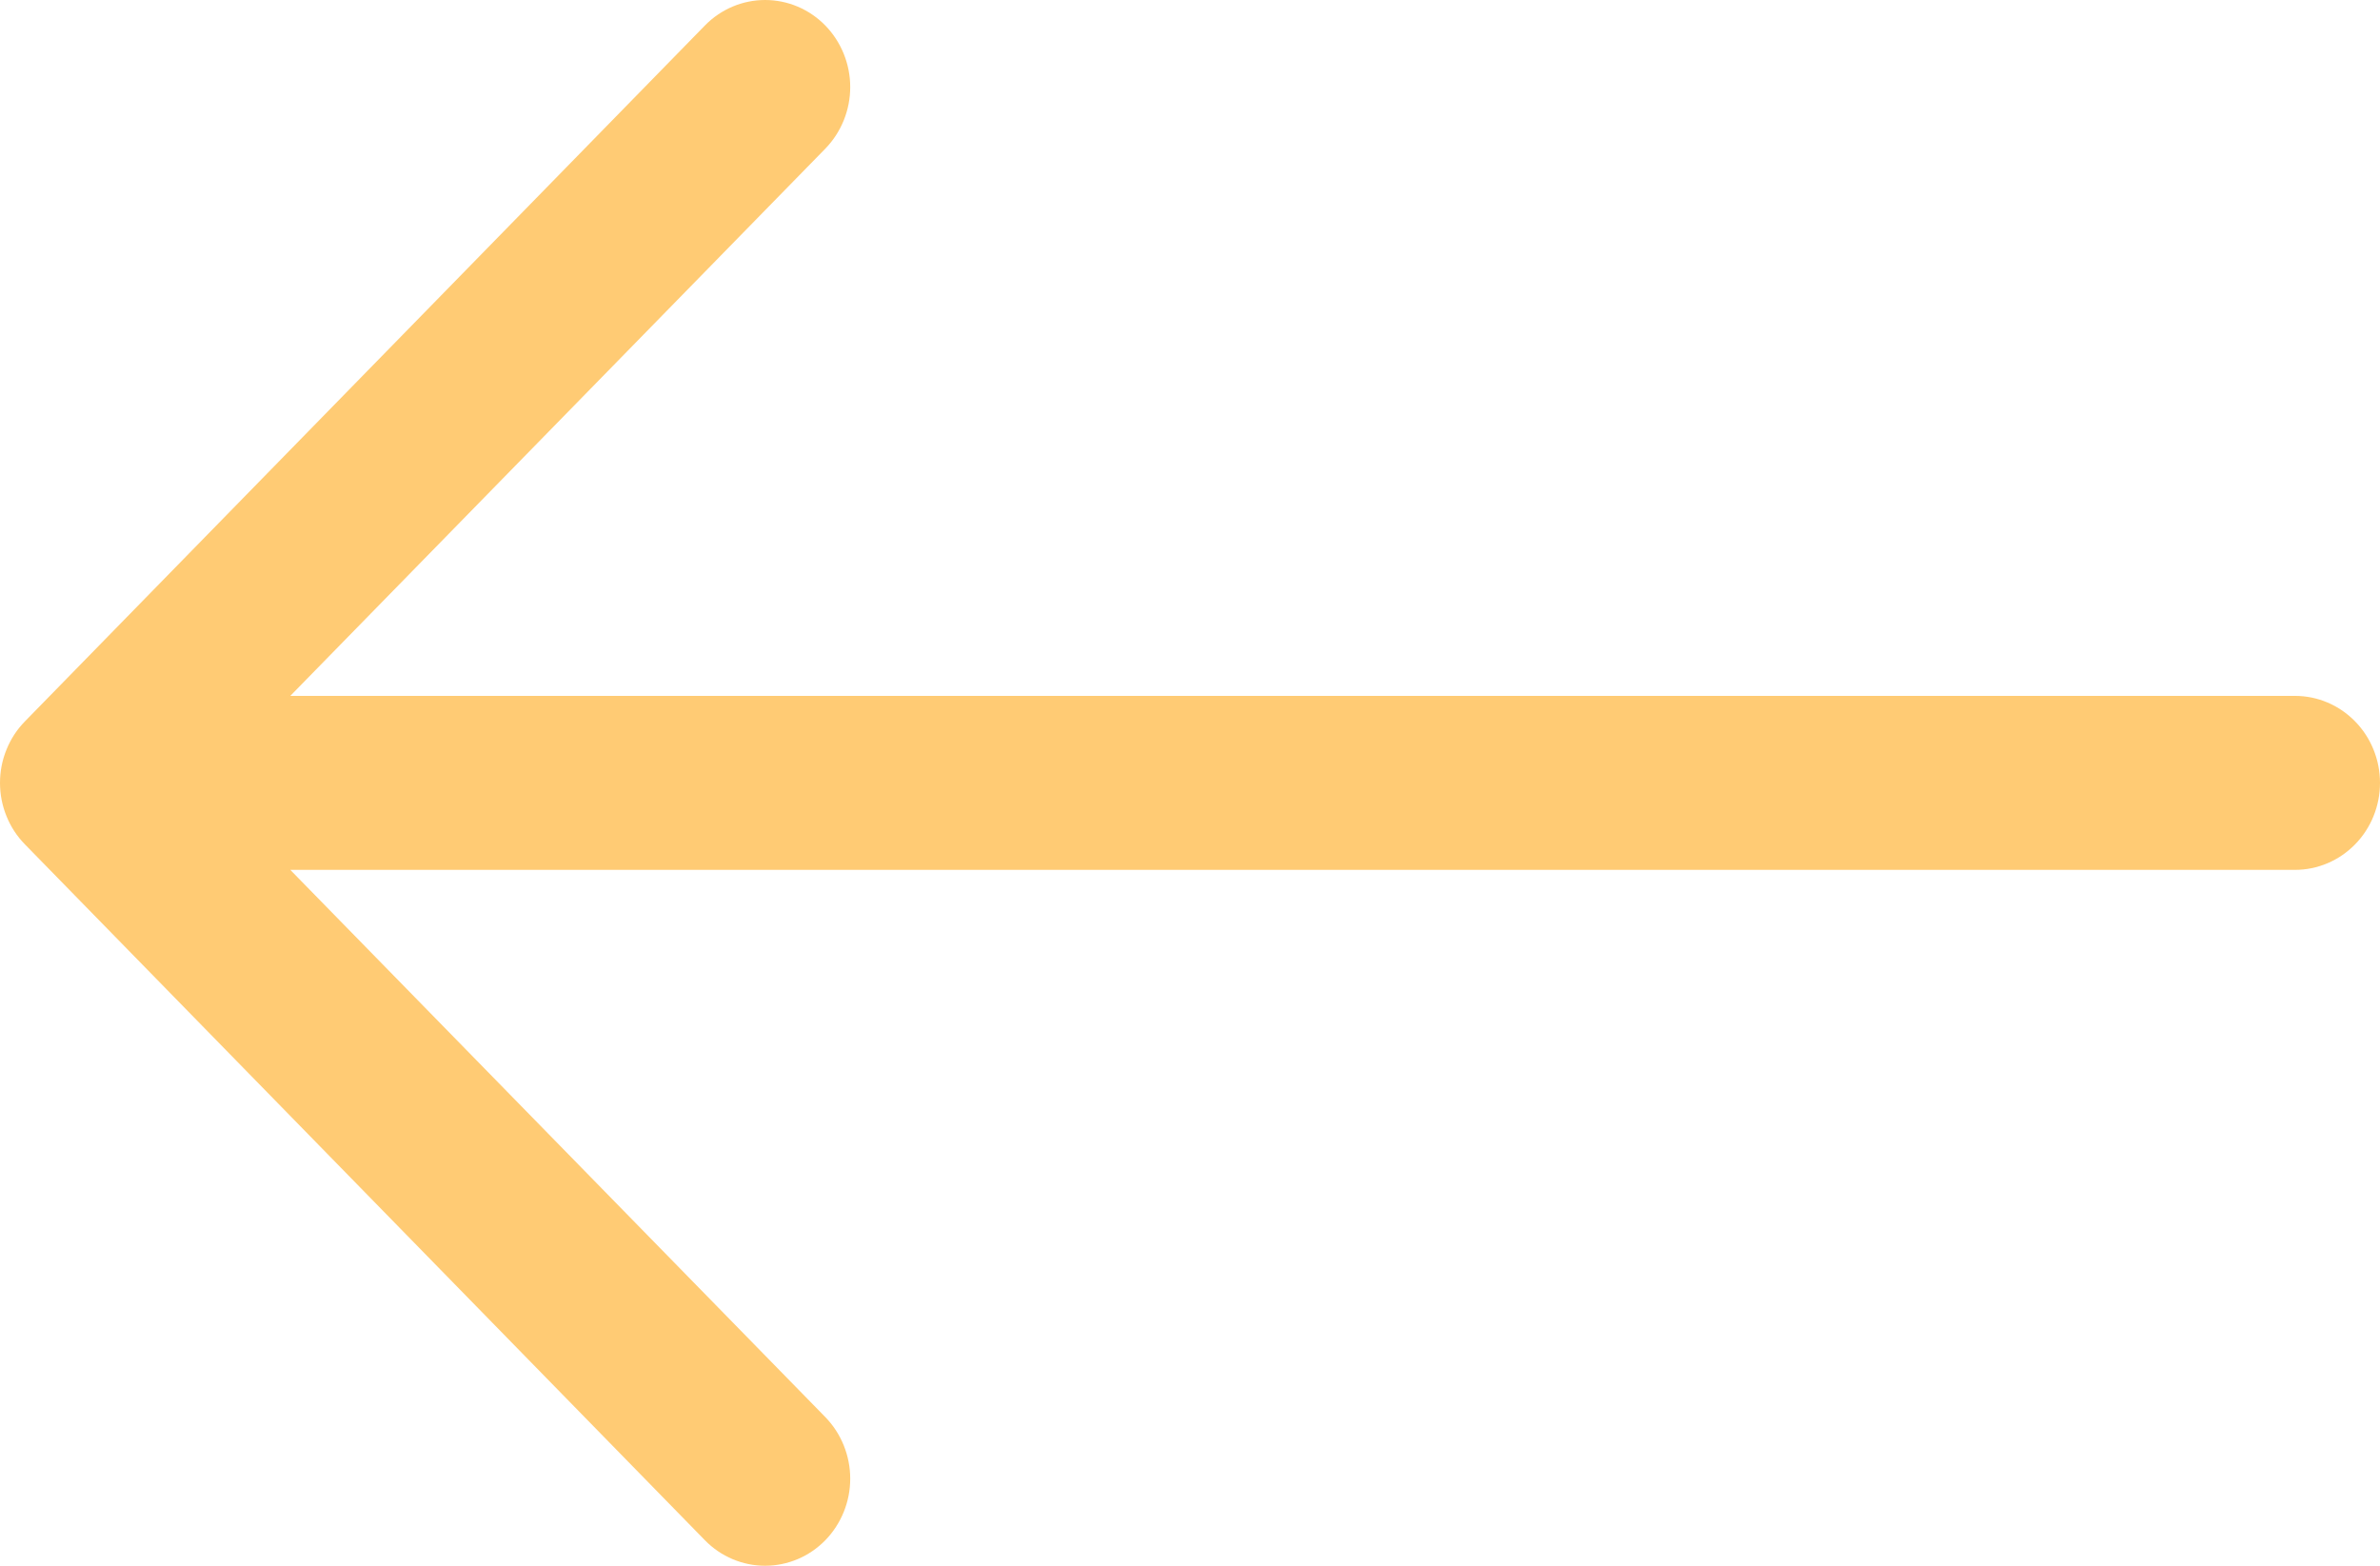 <svg width="38" height="25" viewBox="0 0 38 25" fill="none" xmlns="http://www.w3.org/2000/svg">
<path fill-rule="evenodd" clip-rule="evenodd" d="M38 12.5C38 12.868 37.857 13.222 37.602 13.482C37.348 13.742 37.003 13.889 36.643 13.889L4.635 13.889L13.177 22.626C13.431 22.887 13.575 23.241 13.575 23.61C13.575 23.978 13.431 24.332 13.177 24.593C12.922 24.854 12.576 25 12.216 25C11.856 25 11.51 24.854 11.255 24.593L0.399 13.483C0.272 13.354 0.172 13.201 0.104 13.032C0.035 12.864 1.07682e-06 12.683 1.09278e-06 12.5C1.10875e-06 12.317 0.035 12.136 0.104 11.968C0.172 11.799 0.272 11.646 0.399 11.517L11.255 0.407C11.51 0.146 11.856 -2.28562e-06 12.216 -2.25411e-06C12.576 -2.22261e-06 12.922 0.146 13.177 0.407C13.431 0.668 13.575 1.022 13.575 1.39C13.575 1.759 13.431 2.113 13.177 2.374L4.635 11.111L36.643 11.111C37.003 11.111 37.348 11.258 37.602 11.518C37.857 11.778 38 12.132 38 12.5Z" fill="#FFCB74"/>
</svg>
